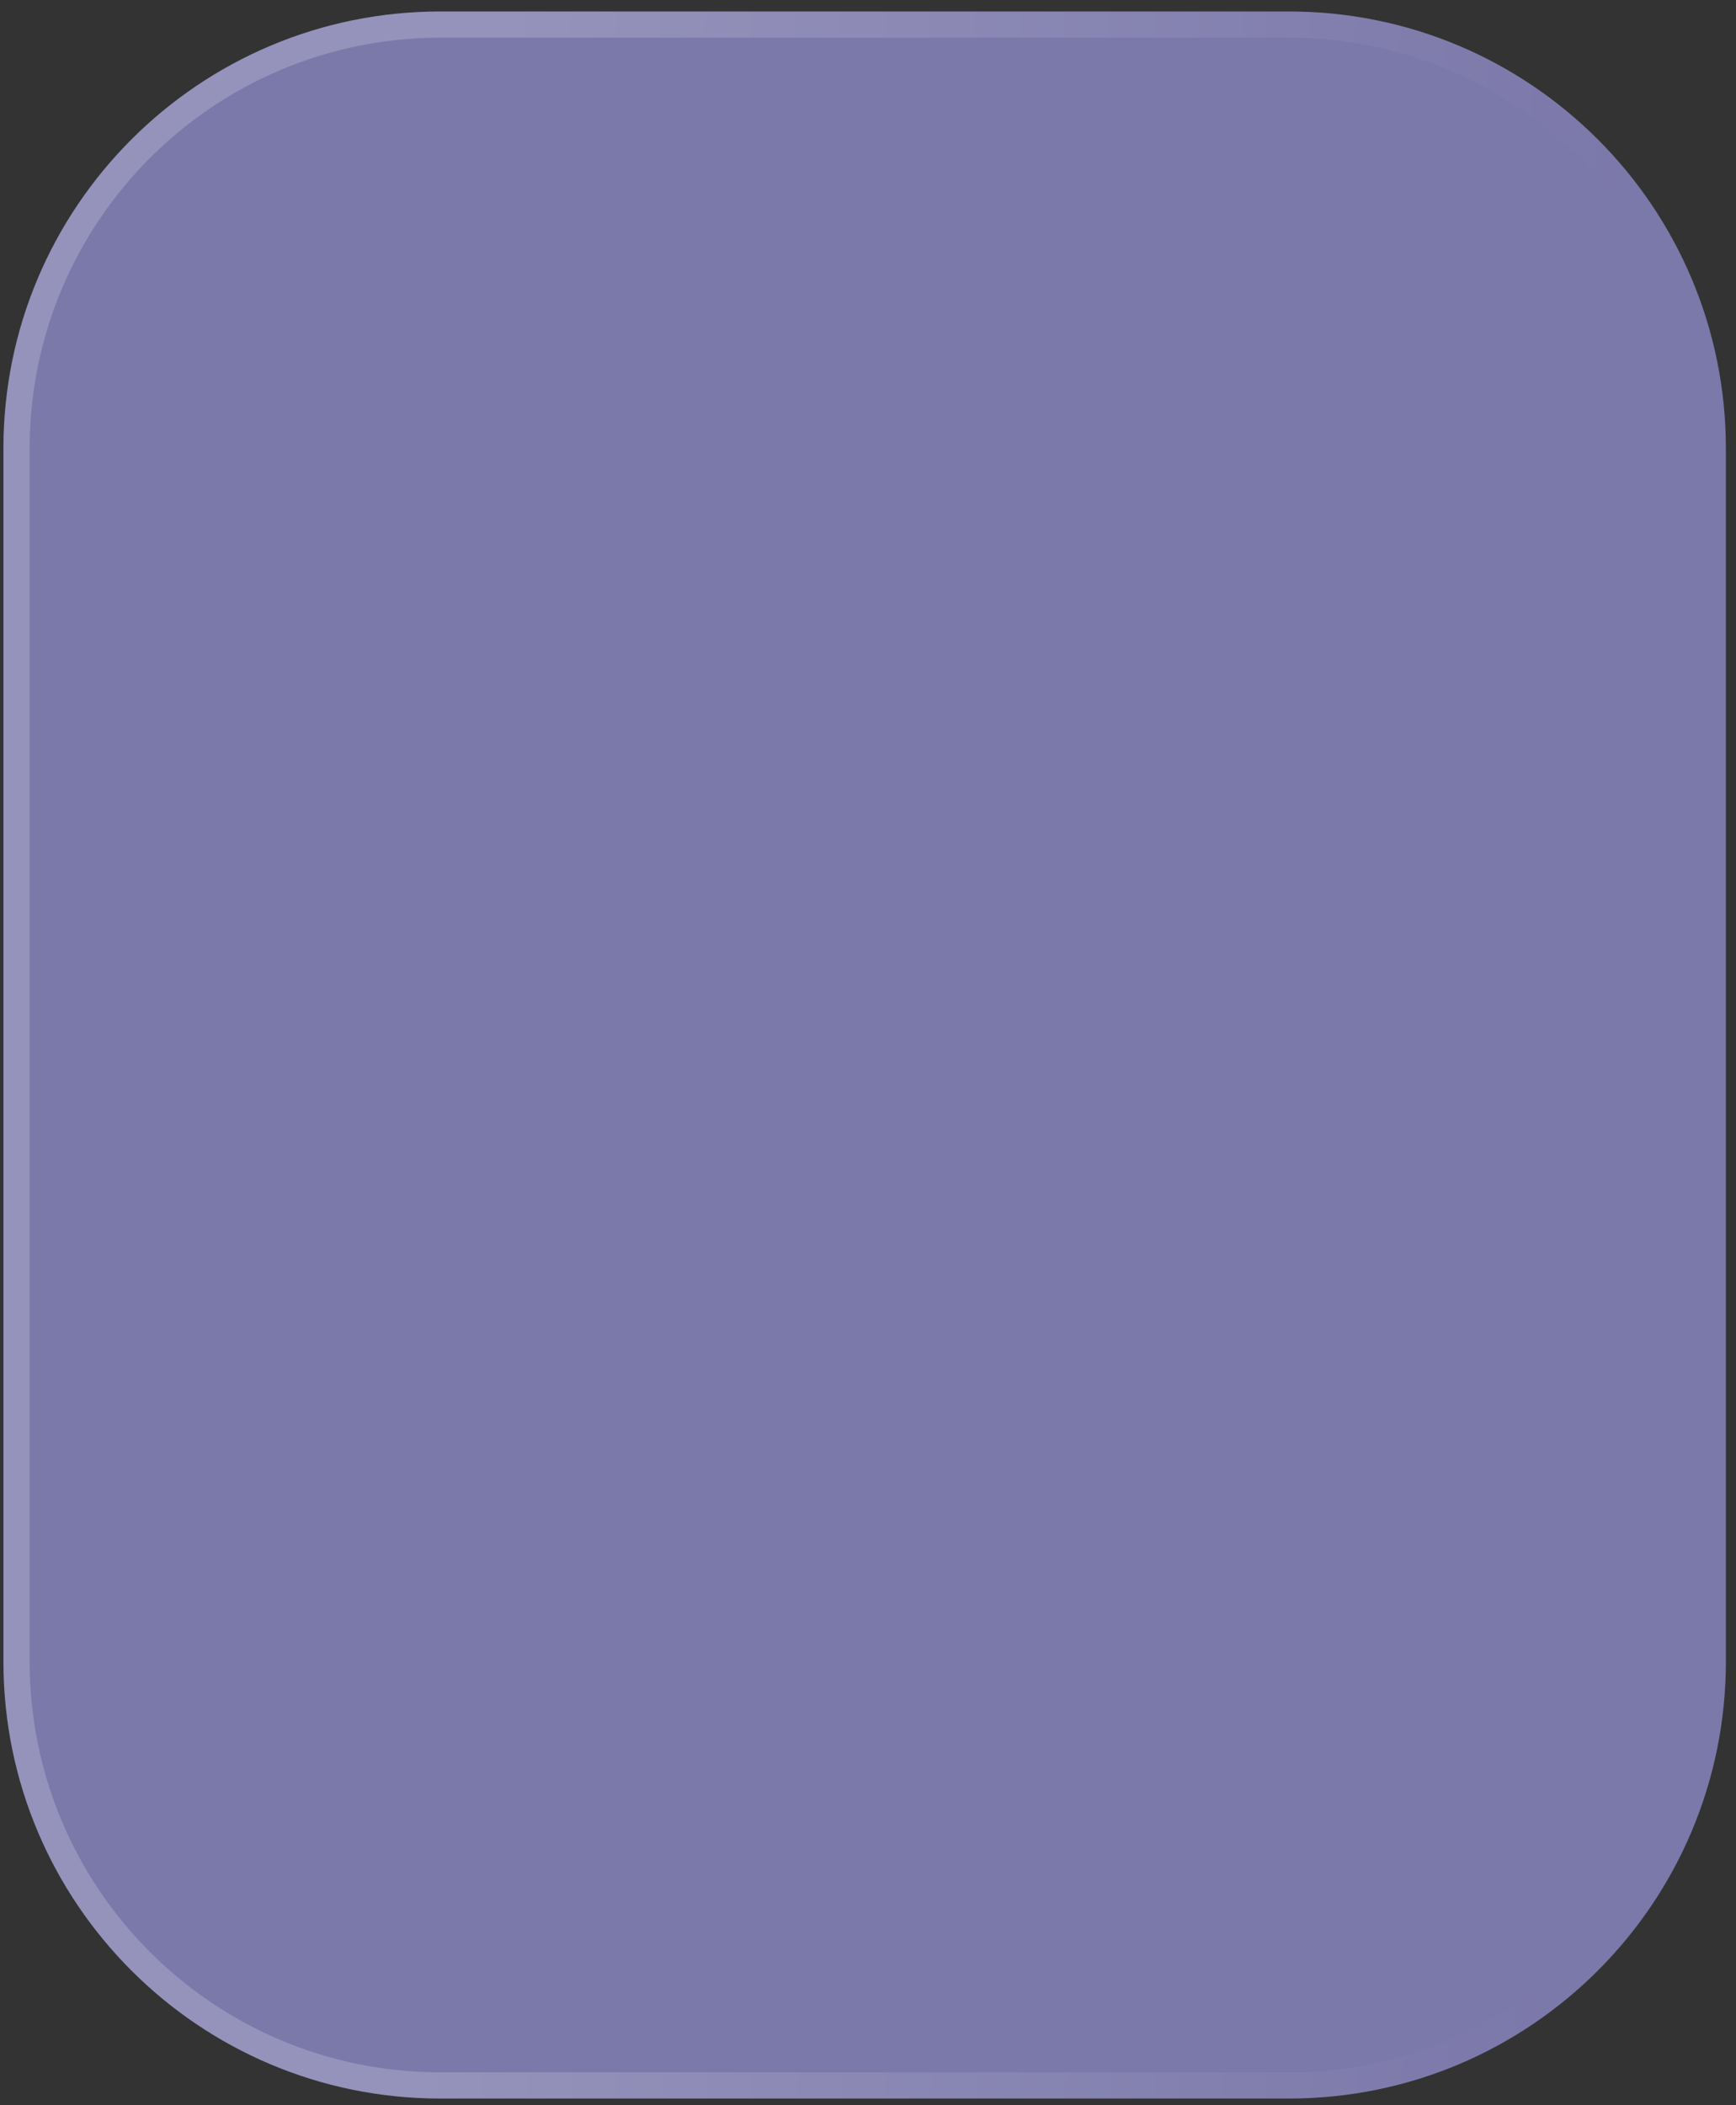<svg width="132" height="160" viewBox="0 0 132 160" fill="none" xmlns="http://www.w3.org/2000/svg">
<rect x="0" y="0" width="132" height="160" fill="#333333" stroke="none"/>
<path d="M0.261 34.09C0.261 15.745 15.133 0.873 33.478 0.873H98.014C116.36 0.873 131.231 15.745 131.231 34.09V126.276C131.231 144.621 116.36 159.493 98.014 159.493H33.478C15.133 159.493 0.261 144.621 0.261 126.275V34.09Z" fill="#7B78AA"/>
<path d="M33.478 1.87H98.014C115.809 1.87 130.235 16.295 130.235 34.09V126.276C130.235 144.07 115.809 158.496 98.014 158.496H33.478C15.683 158.496 1.258 144.07 1.258 126.275V34.09C1.258 16.295 15.683 1.87 33.478 1.87Z" stroke="url(#paint0_linear_139_323)" stroke-opacity="0.2" stroke-width="1.993"/>
<defs>
<linearGradient id="paint0_linear_139_323" x1="37.494" y1="0.873" x2="124.232" y2="4.584" gradientUnits="userSpaceOnUse">
<stop stop-color="white"/>
<stop offset="1" stop-color="white" stop-opacity="0"/>
</linearGradient>
</defs>
</svg>
